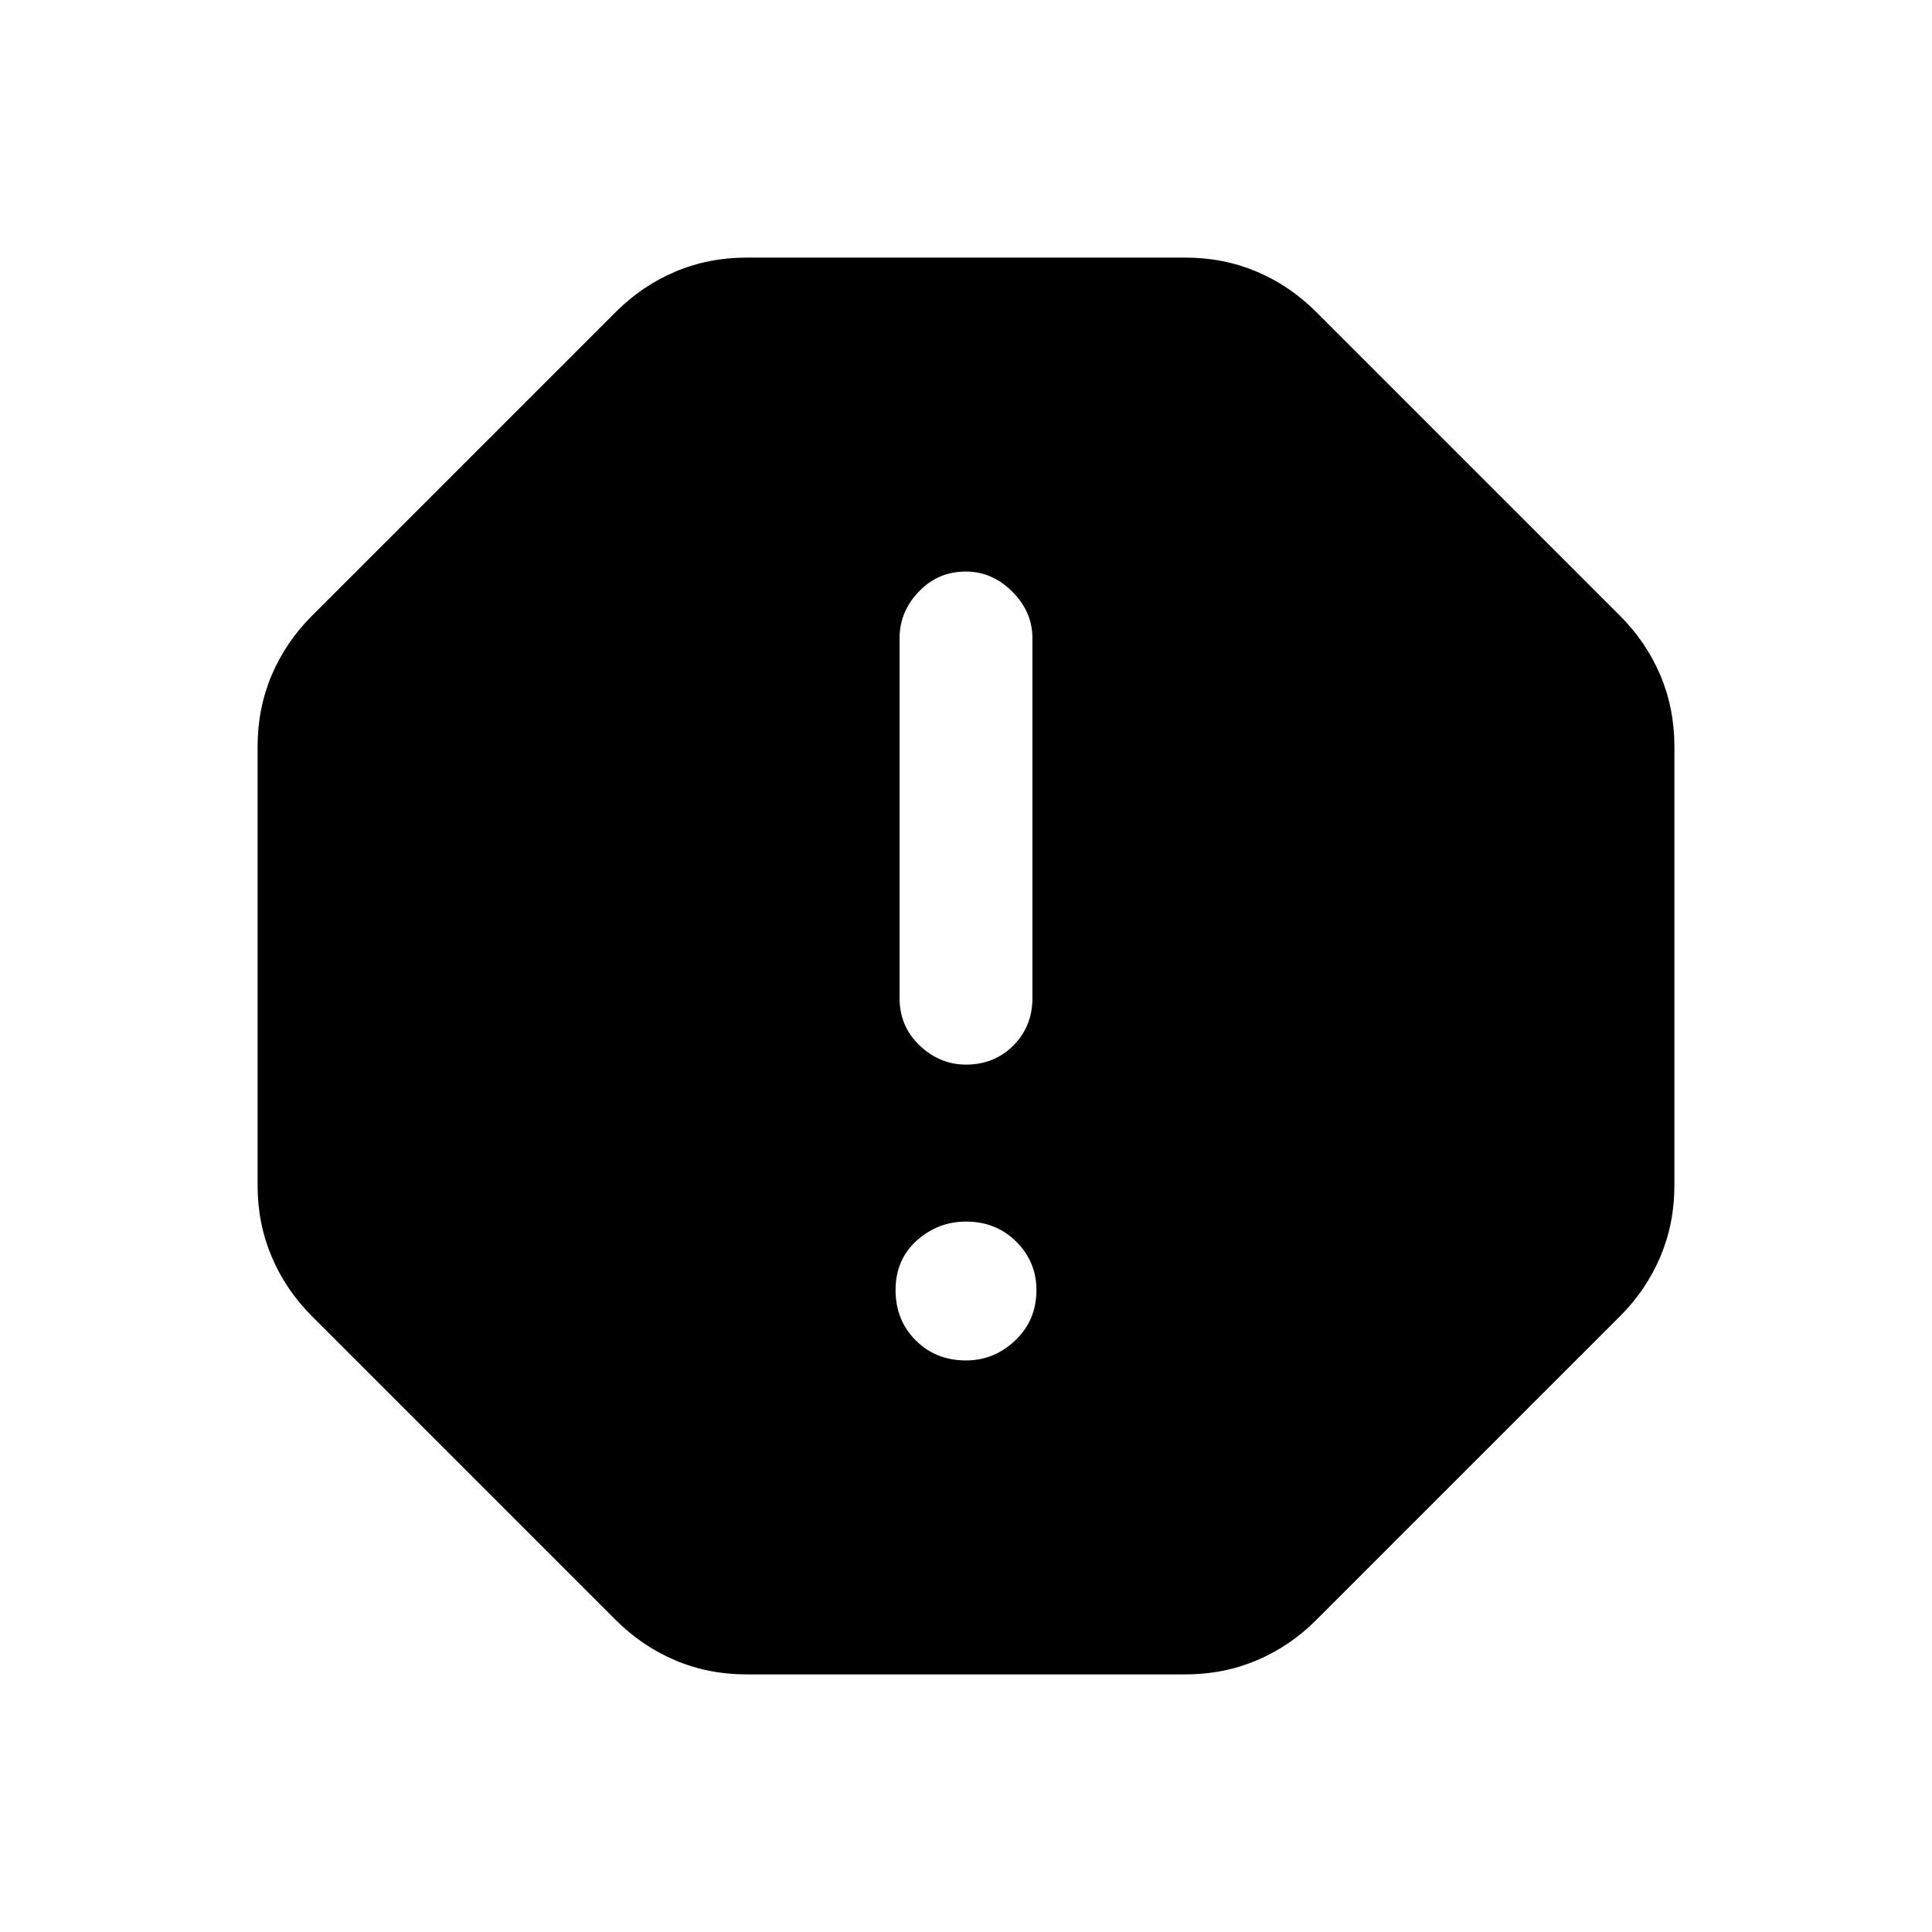 <svg xmlns="http://www.w3.org/2000/svg" height="24" width="24"><path d="M9.275 20.8q-.475 0-.887-.175-.413-.175-.738-.5L3.875 16.35q-.325-.325-.5-.738-.175-.412-.175-.887v-5.45q0-.475.175-.888.175-.412.5-.737L7.65 3.875q.325-.325.738-.5.412-.175.887-.175h5.45q.475 0 .888.175.412.175.737.5l3.775 3.775q.325.325.5.737.175.413.175.888v5.45q0 .475-.175.887-.175.413-.5.738l-3.775 3.775q-.325.325-.737.5-.413.175-.888.175ZM12 16.9q.35 0 .613-.25.262-.25.262-.625 0-.35-.25-.6t-.625-.25q-.35 0-.613.237-.262.238-.262.613t.25.625q.25.25.625.25Zm0-3.675q.35 0 .588-.237.237-.238.237-.588V7.925q0-.325-.25-.575-.25-.25-.575-.25-.35 0-.587.25-.238.25-.238.575V12.4q0 .35.25.588.25.237.575.237Z"/></svg>